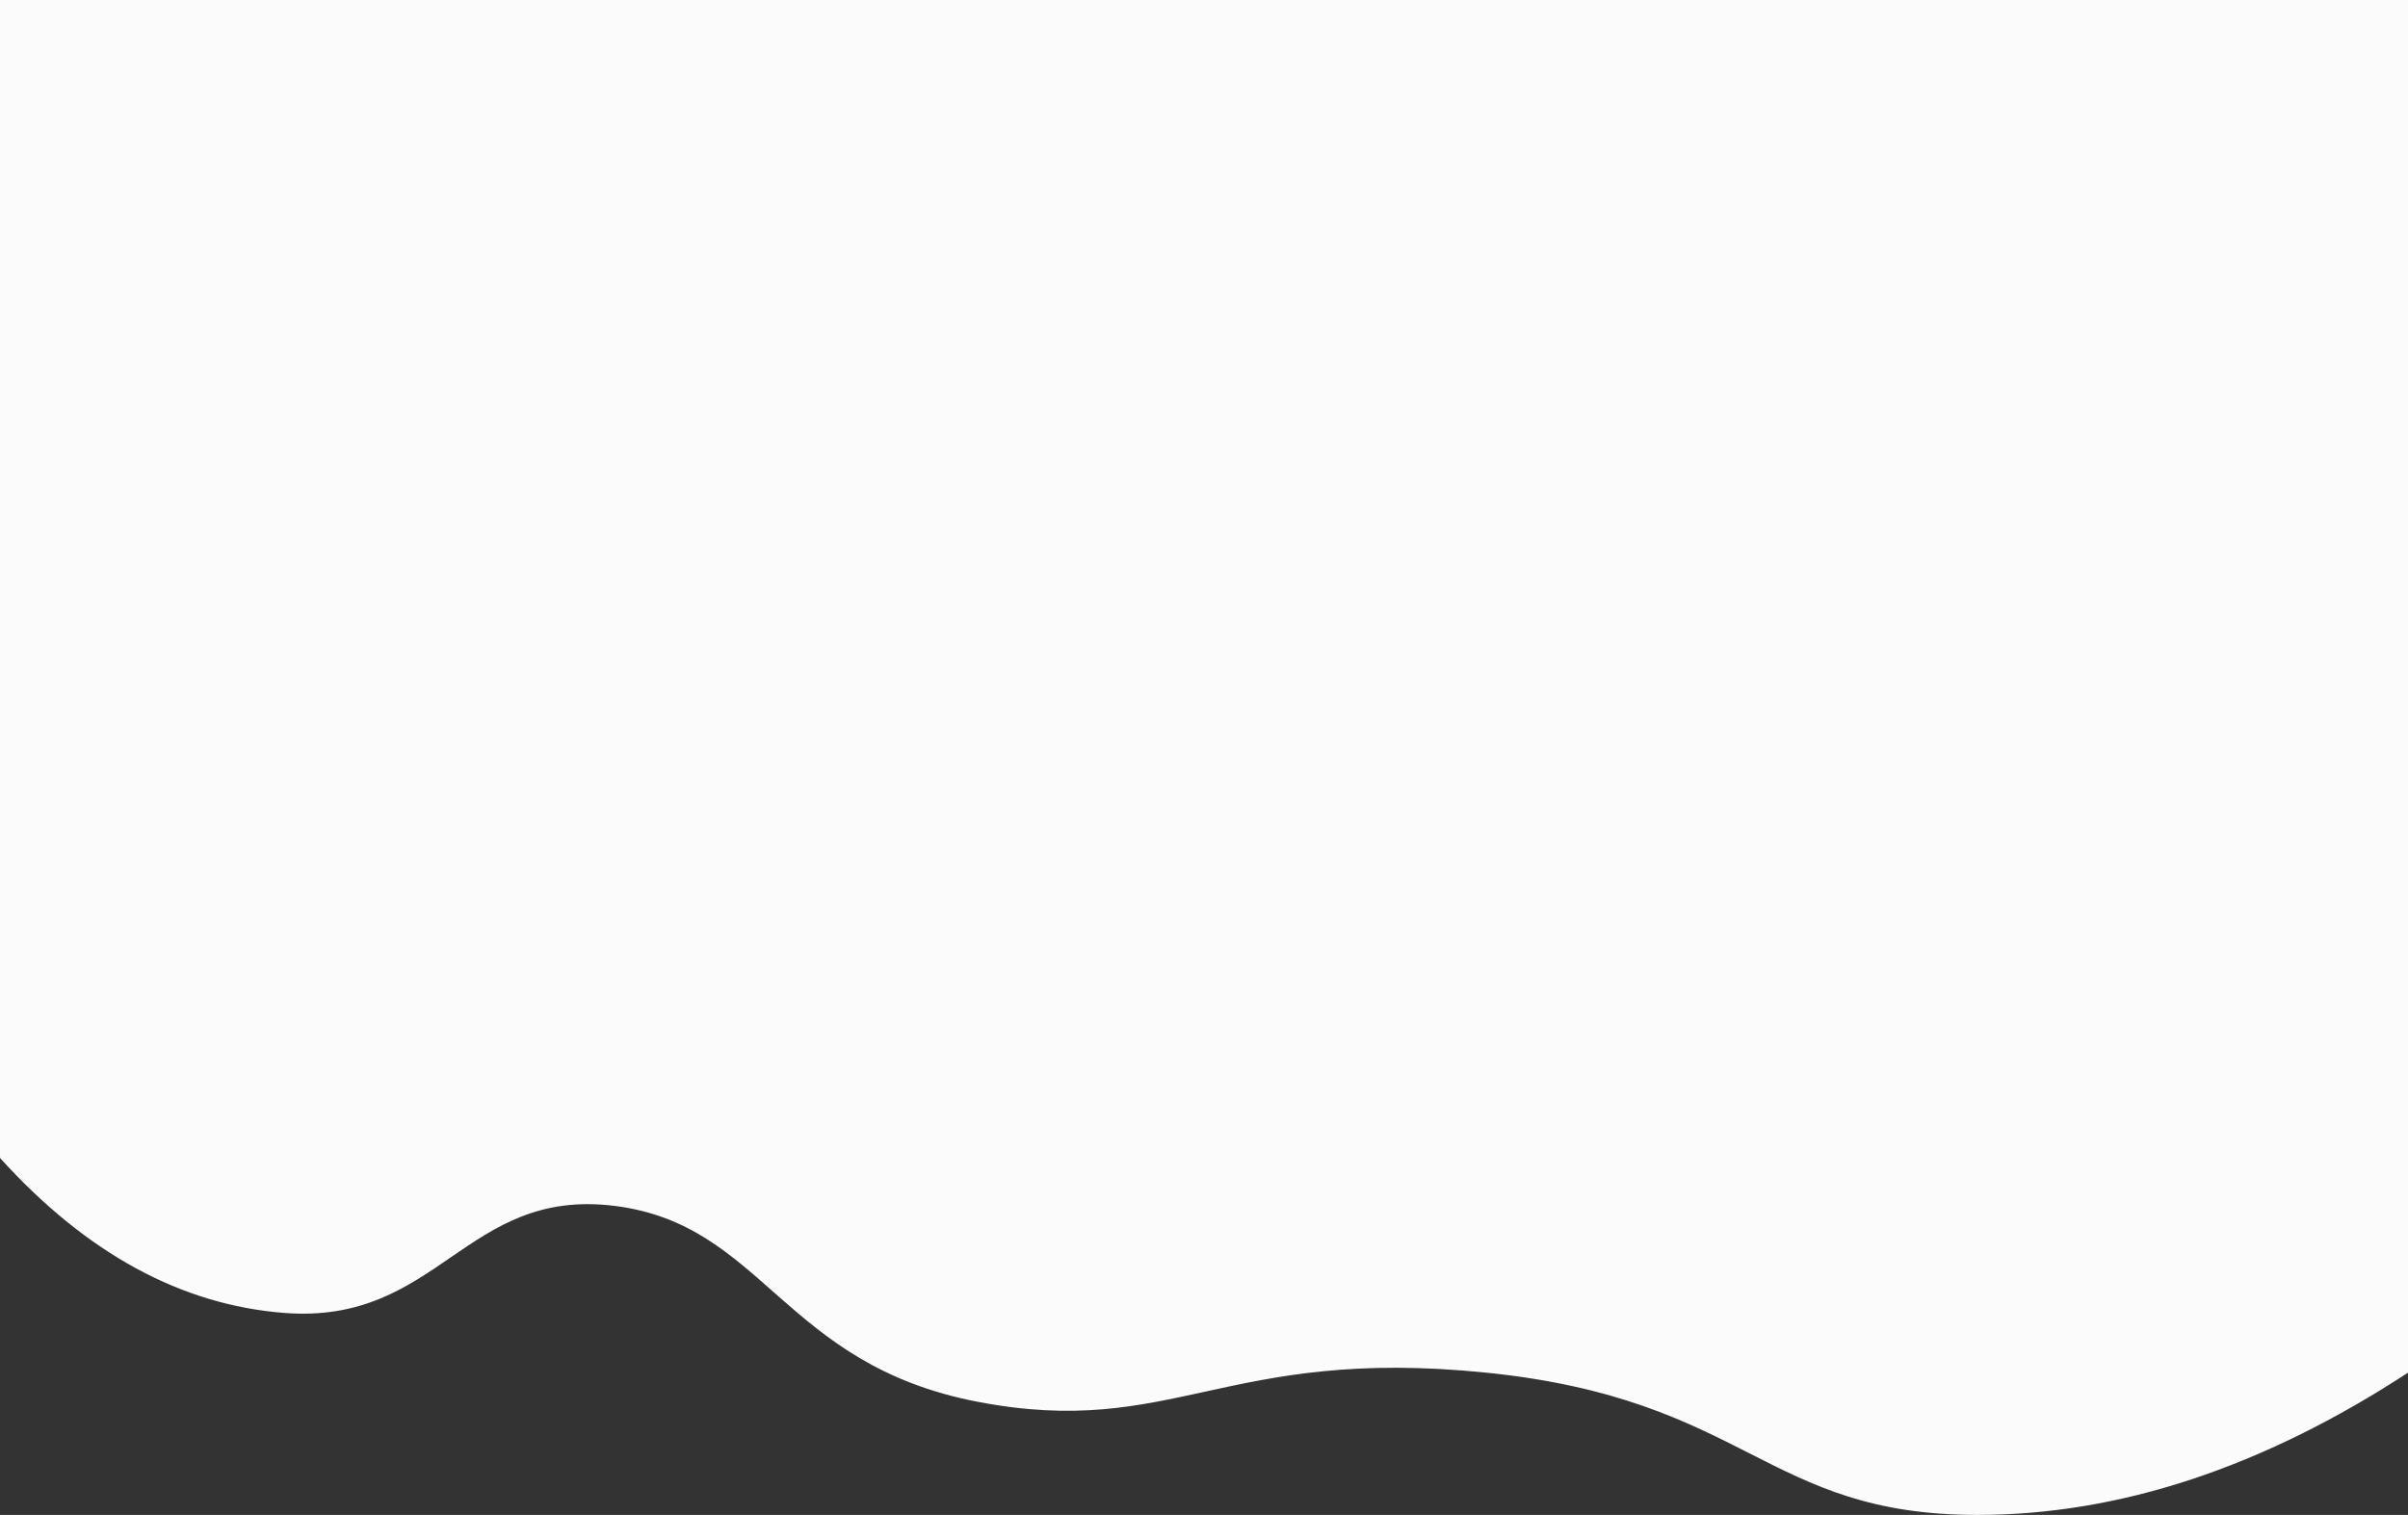 <svg xmlns="http://www.w3.org/2000/svg" width="1920" height="1208" viewBox="0 0 1920 1208">
    <rect x="0" y="0" width="1920" height="1208" fill="#333333" stroke="none"/>
    <path fill="#FBFBFB" fill-rule="nonzero" d="M1920-1v1095.558C1804.2 1170.186 1689.772 1208 1576.717 1208c-169.582 0-182.652-92.135-391.63-113.442-208.977-21.308-249.67 53.054-405.404 23.259S609.114 976.39 490 961.574c-119.114-14.815-140.067 94.97-263.467 85.345C144.266 1040.503 68.755 999.315 0 923.357V-1h1920z"/>
</svg>
